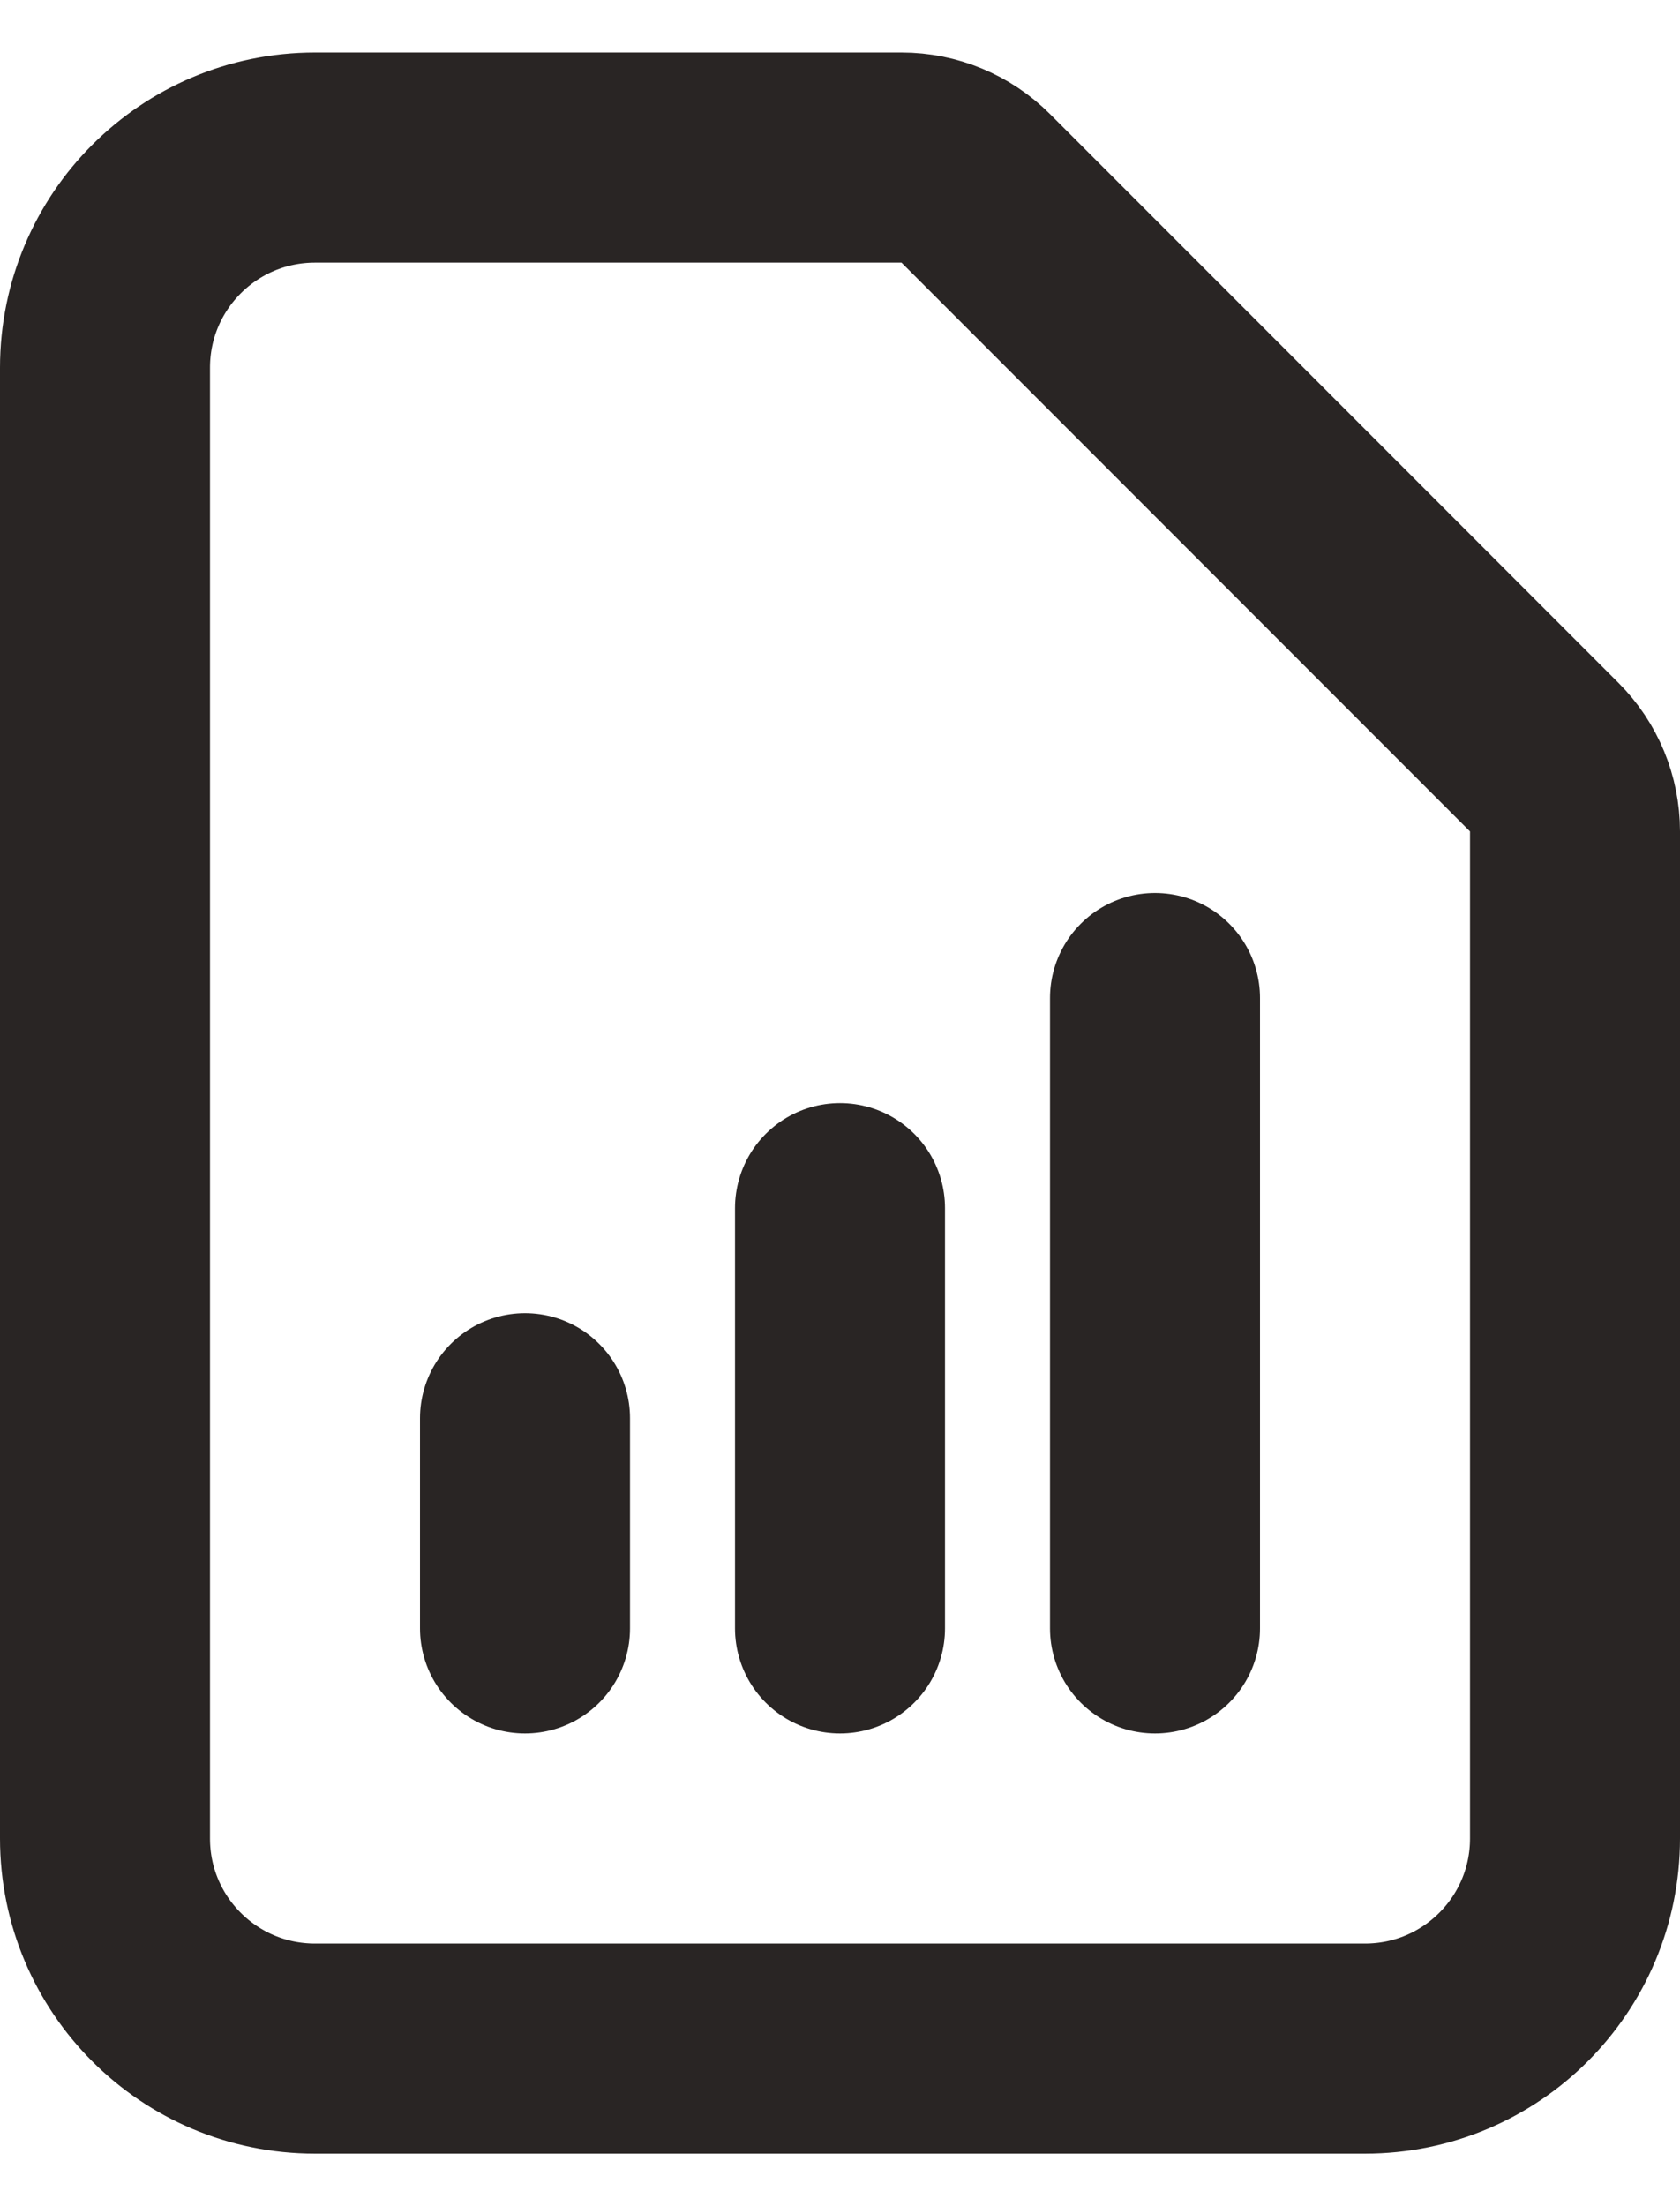 <svg width="16" height="21" viewBox="0 0 16 21" fill="none" xmlns="http://www.w3.org/2000/svg">
<path d="M5 15.5V13.5M8 15.5V11.5M11 15.5V9.5M13 19.5H3C1.895 19.5 1 18.605 1 17.5V3.5C1 2.395 1.895 1.5 3 1.5H8.586C8.851 1.5 9.105 1.605 9.293 1.793L14.707 7.207C14.895 7.395 15 7.649 15 7.914V17.5C15 18.605 14.105 19.5 13 19.5Z" stroke="#292524" stroke-width="2" stroke-linecap="round" stroke-linejoin="round"/>
</svg>
